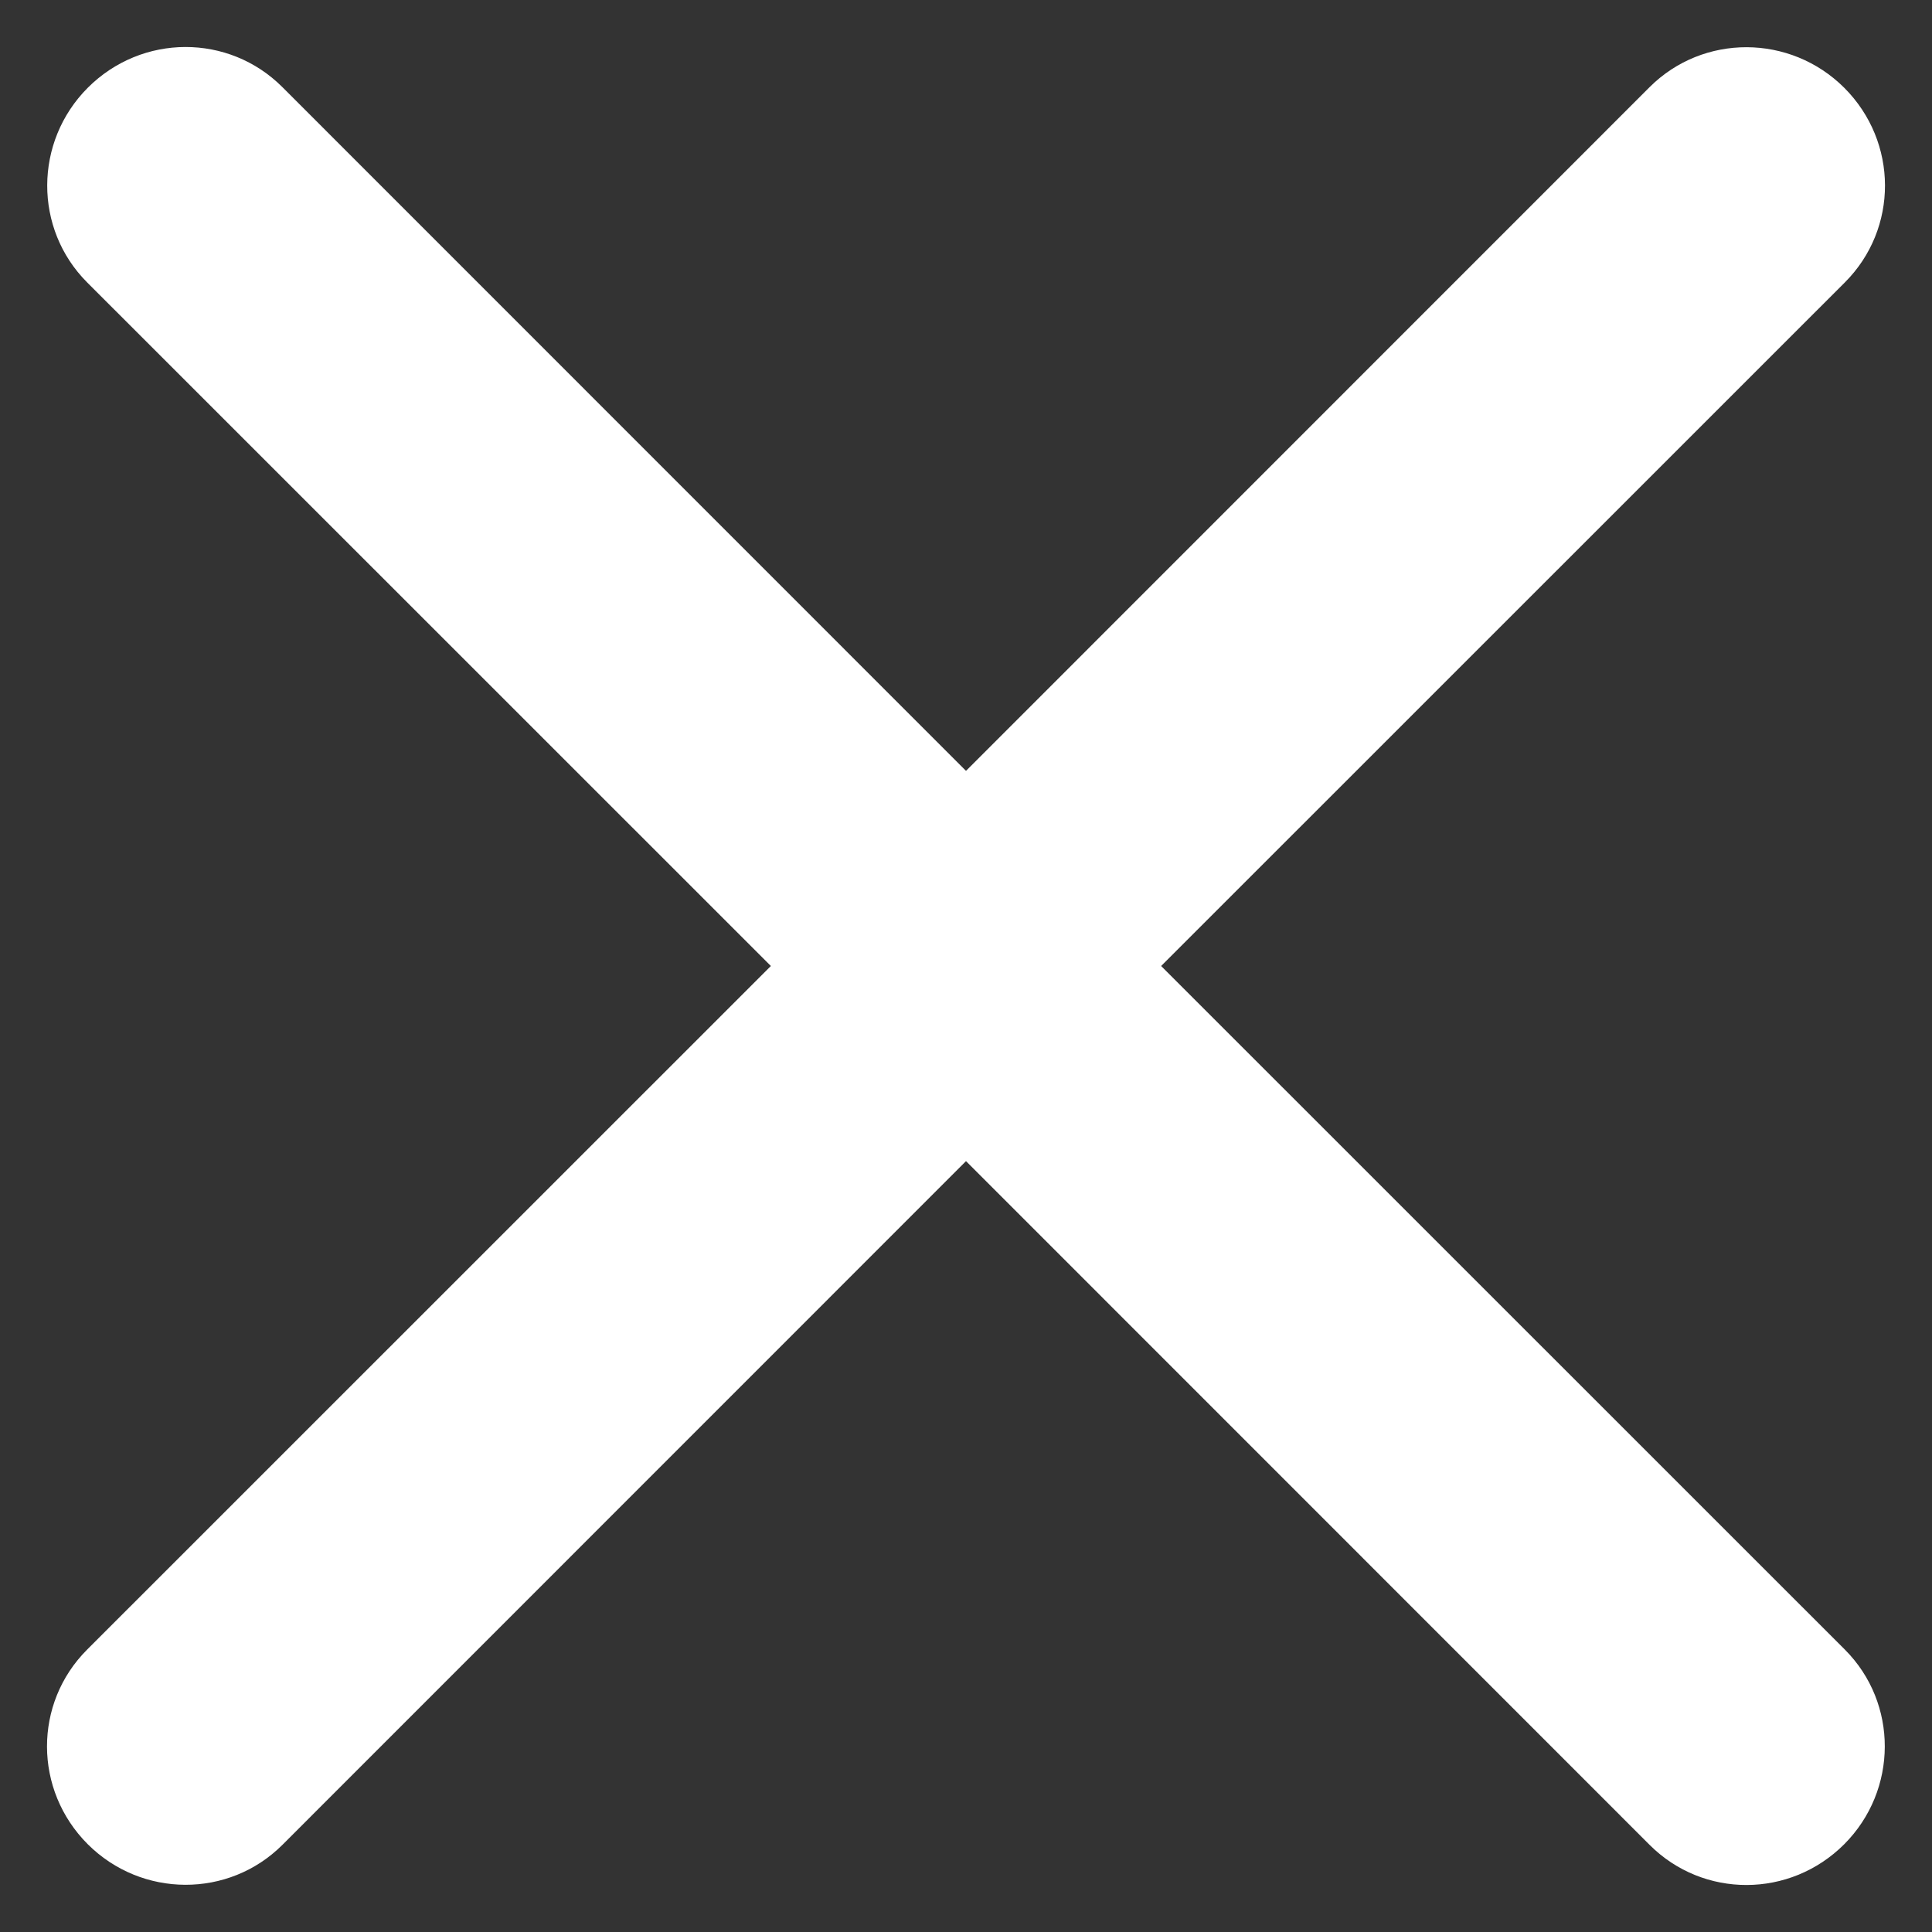 <?xml version="1.0" encoding="UTF-8" standalone="no"?>
<svg width="14px" height="14px" viewBox="0 0 14 14" version="1.1" xmlns="http://www.w3.org/2000/svg" xmlns:xlink="http://www.w3.org/1999/xlink" xmlns:sketch="http://www.bohemiancoding.com/sketch/ns">
    <rect x="0" y="0" width="14" height="14" fill="#333333" stroke="none"/>
    <!-- Generator: Sketch 3.0.1 (7597) - http://www.bohemiancoding.com/sketch -->
    <title>nur X</title>
    <description>Created with Sketch.</description>
    <defs></defs>
    <g id="Page-1" stroke="none" stroke-width="1" fill="none" fill-rule="evenodd" sketch:type="MSPage">
        <path d="M7,5.586 L11.954,0.631 C12.342,0.244 12.973,0.246 13.364,0.636 C13.757,1.029 13.757,1.658 13.369,2.046 L8.414,7 L13.369,11.954 C13.756,12.342 13.754,12.973 13.364,13.364 C12.971,13.757 12.342,13.757 11.954,13.369 L7,8.414 L2.046,13.369 C1.658,13.756 1.027,13.754 0.636,13.364 C0.243,12.971 0.243,12.342 0.631,11.954 L5.586,7 L0.631,2.046 C0.244,1.658 0.246,1.027 0.636,0.636 C1.029,0.243 1.658,0.243 2.046,0.631 L7,5.586 Z" id="X" fill="#FFFFFF" sketch:type="MSShapeGroup"></path>
    </g>
</svg>
